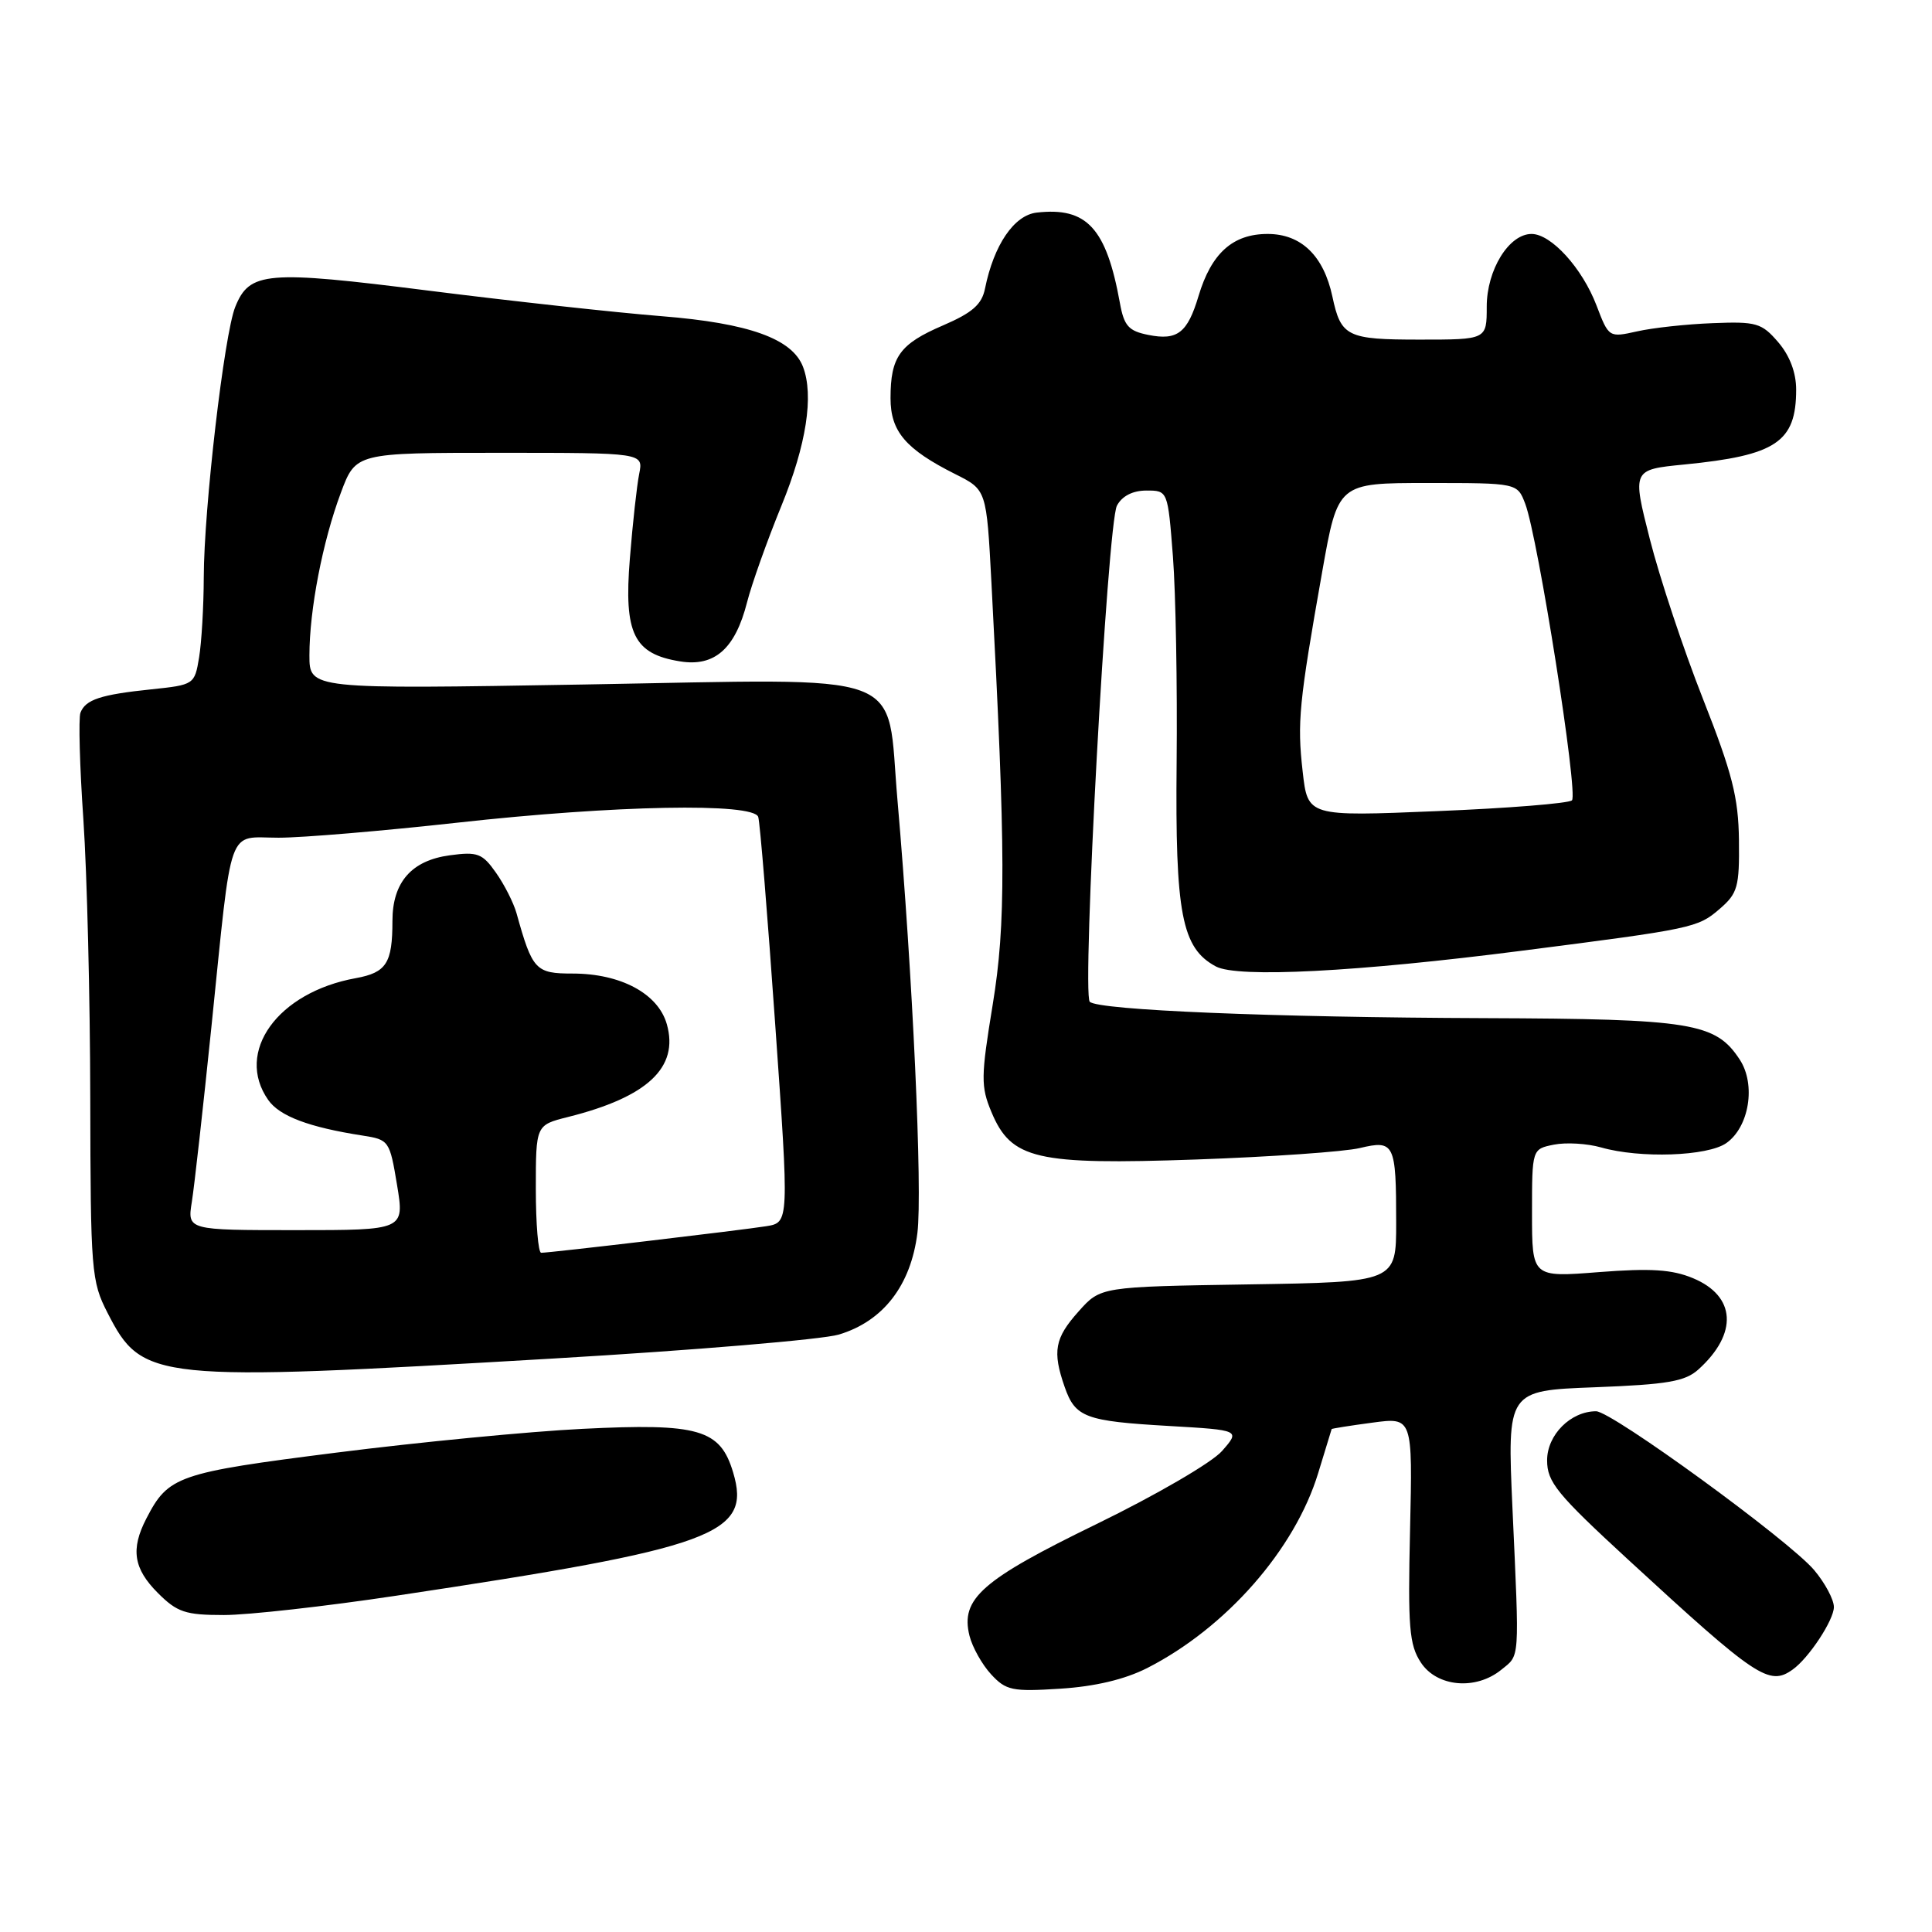 <?xml version="1.0" encoding="UTF-8" standalone="no"?>
<!DOCTYPE svg PUBLIC "-//W3C//DTD SVG 1.1//EN" "http://www.w3.org/Graphics/SVG/1.1/DTD/svg11.dtd" >
<svg xmlns="http://www.w3.org/2000/svg" xmlns:xlink="http://www.w3.org/1999/xlink" version="1.1" viewBox="0 0 256 256">
 <g >
 <path fill="currentColor"
d=" M 152.00 221.03 C 162.48 215.69 171.59 205.30 174.67 195.18 C 175.62 192.06 176.42 189.44 176.45 189.36 C 176.48 189.29 178.90 188.90 181.84 188.51 C 187.18 187.79 187.18 187.79 186.84 202.69 C 186.54 215.63 186.73 217.94 188.27 220.29 C 190.40 223.54 195.55 224.00 198.93 221.25 C 201.41 219.24 201.34 220.33 200.41 199.88 C 199.71 184.26 199.71 184.26 211.32 183.82 C 220.98 183.45 223.29 183.05 225.06 181.45 C 230.32 176.69 230.02 171.74 224.34 169.37 C 221.56 168.21 218.74 168.03 211.88 168.56 C 203.00 169.26 203.00 169.26 203.00 160.75 C 203.00 152.25 203.00 152.25 205.91 151.67 C 207.51 151.35 210.32 151.52 212.15 152.04 C 217.31 153.52 226.25 153.21 228.74 151.47 C 231.78 149.34 232.69 143.71 230.53 140.41 C 227.33 135.52 224.21 135.01 196.78 134.91 C 168.63 134.81 145.51 133.85 144.40 132.74 C 143.33 131.67 146.74 69.35 148.00 67.00 C 148.68 65.72 150.10 65.00 151.91 65.00 C 154.74 65.00 154.74 65.00 155.42 73.75 C 155.79 78.56 156.01 90.83 155.91 101.00 C 155.71 121.11 156.58 125.63 161.11 128.06 C 163.99 129.60 179.76 128.79 201.71 125.97 C 224.35 123.07 224.96 122.94 227.86 120.44 C 230.25 118.38 230.49 117.53 230.42 111.33 C 230.35 105.67 229.54 102.47 225.65 92.60 C 223.07 86.06 219.91 76.55 218.62 71.47 C 216.27 62.23 216.27 62.23 223.17 61.55 C 235.36 60.35 238.00 58.58 238.00 51.62 C 238.00 49.37 237.15 47.12 235.62 45.34 C 233.43 42.79 232.72 42.59 226.95 42.82 C 223.49 42.95 218.98 43.44 216.92 43.91 C 213.19 44.74 213.17 44.73 211.54 40.46 C 209.65 35.52 205.54 31.00 202.94 31.00 C 199.94 31.00 197.00 35.77 197.00 40.63 C 197.00 45.00 197.00 45.00 188.12 45.00 C 178.48 45.00 177.68 44.61 176.55 39.30 C 175.39 33.88 172.41 31.00 167.97 31.00 C 163.35 31.00 160.51 33.55 158.81 39.23 C 157.35 44.11 156.01 45.15 152.17 44.38 C 149.54 43.86 148.94 43.19 148.39 40.13 C 146.59 30.22 144.01 27.41 137.37 28.17 C 134.37 28.51 131.69 32.45 130.52 38.23 C 130.10 40.34 128.85 41.44 124.95 43.12 C 119.22 45.58 118.00 47.27 118.00 52.76 C 118.00 57.18 120.00 59.52 126.61 62.84 C 130.72 64.90 130.72 64.90 131.37 77.20 C 133.27 113.02 133.29 122.42 131.54 133.11 C 129.97 142.70 129.95 143.95 131.37 147.35 C 134.00 153.63 137.26 154.38 158.50 153.64 C 168.40 153.29 178.16 152.61 180.19 152.12 C 184.77 151.03 185.00 151.51 185.00 162.02 C 185.00 169.88 185.00 169.88 165.42 170.19 C 145.83 170.50 145.83 170.50 142.92 173.77 C 139.75 177.31 139.43 179.06 141.07 183.77 C 142.48 187.82 143.79 188.31 154.92 188.95 C 164.35 189.50 164.35 189.50 161.92 192.27 C 160.58 193.80 153.19 198.10 145.33 201.93 C 130.06 209.36 127.25 211.84 128.46 216.74 C 128.84 218.26 130.13 220.56 131.32 221.85 C 133.30 224.00 134.13 224.17 140.50 223.76 C 145.10 223.47 149.04 222.53 152.00 221.03 Z  M 237.53 221.23 C 239.67 219.72 243.00 214.66 243.00 212.94 C 243.00 211.96 241.83 209.76 240.39 208.05 C 237.09 204.13 213.57 187.00 211.49 187.00 C 208.12 187.00 205.00 190.13 205.00 193.50 C 205.00 196.38 206.29 197.96 215.75 206.67 C 232.76 222.33 234.42 223.45 237.53 221.23 Z  M 52.50 211.44 C 94.78 205.09 99.61 203.32 97.14 195.09 C 95.43 189.38 92.61 188.56 77.18 189.33 C 70.21 189.67 55.53 191.09 44.57 192.48 C 23.51 195.15 22.31 195.57 19.40 201.20 C 17.29 205.27 17.69 207.85 20.92 211.08 C 23.48 213.64 24.57 214.00 29.67 214.00 C 32.87 214.00 43.14 212.85 52.50 211.44 Z  M 73.34 180.01 C 91.95 178.92 108.96 177.49 111.14 176.84 C 117.02 175.08 120.69 170.34 121.56 163.38 C 122.25 157.82 120.94 129.27 118.92 106.02 C 117.39 88.53 121.25 89.95 77.36 90.70 C 41.00 91.32 41.00 91.32 41.00 86.84 C 41.00 80.80 42.75 71.75 45.16 65.31 C 47.14 60.00 47.14 60.00 66.20 60.00 C 85.25 60.00 85.25 60.00 84.70 62.77 C 84.39 64.30 83.83 69.36 83.46 74.02 C 82.65 83.97 83.97 86.66 90.14 87.64 C 94.70 88.37 97.42 85.96 98.99 79.80 C 99.59 77.44 101.64 71.67 103.55 67.00 C 106.85 58.94 107.86 52.41 106.40 48.60 C 104.97 44.88 99.23 42.82 87.71 41.90 C 81.55 41.41 67.63 39.88 56.79 38.51 C 35.28 35.79 33.06 35.98 31.17 40.67 C 29.71 44.29 27.02 67.35 27.00 76.50 C 26.99 80.35 26.71 85.13 26.38 87.12 C 25.79 90.70 25.71 90.75 20.06 91.34 C 13.31 92.04 11.33 92.70 10.66 94.44 C 10.39 95.15 10.56 101.53 11.05 108.62 C 11.53 115.70 11.94 132.32 11.96 145.54 C 12.00 168.46 12.10 169.78 14.25 173.96 C 18.87 182.98 20.26 183.12 73.34 180.01 Z  M 172.61 102.23 C 171.87 95.71 172.12 93.15 175.20 75.75 C 177.28 64.00 177.28 64.00 189.16 64.00 C 201.05 64.00 201.05 64.00 202.10 66.75 C 203.79 71.18 209.16 105.25 208.29 106.05 C 207.86 106.45 199.80 107.10 190.39 107.48 C 173.28 108.19 173.28 108.19 172.61 102.23 Z  M 71.00 157.54 C 71.00 149.08 71.00 149.08 75.25 148.01 C 85.80 145.37 89.98 141.45 88.36 135.72 C 87.22 131.67 82.26 129.00 75.87 129.00 C 70.96 129.00 70.54 128.55 68.44 121.00 C 68.05 119.62 66.83 117.21 65.72 115.64 C 63.92 113.08 63.28 112.83 59.61 113.33 C 54.53 114.01 52.00 116.90 52.00 122.03 C 52.00 127.63 51.20 128.87 47.15 129.61 C 36.78 131.48 31.09 139.40 35.54 145.75 C 37.04 147.90 40.95 149.37 48.06 150.47 C 51.54 151.01 51.64 151.15 52.61 157.01 C 53.60 163.00 53.60 163.00 39.21 163.00 C 24.82 163.00 24.82 163.00 25.42 159.25 C 25.75 157.19 26.92 146.72 28.02 136.00 C 30.82 108.73 30.01 111.00 36.92 111.00 C 40.09 111.00 50.74 110.10 60.59 109.01 C 81.47 106.69 99.85 106.34 100.47 108.25 C 100.70 108.94 101.71 121.31 102.72 135.75 C 104.57 161.99 104.57 161.99 101.53 162.48 C 98.29 163.00 72.90 166.00 71.71 166.00 C 71.32 166.00 71.00 162.19 71.00 157.54 Z "/>
</g>
</svg>